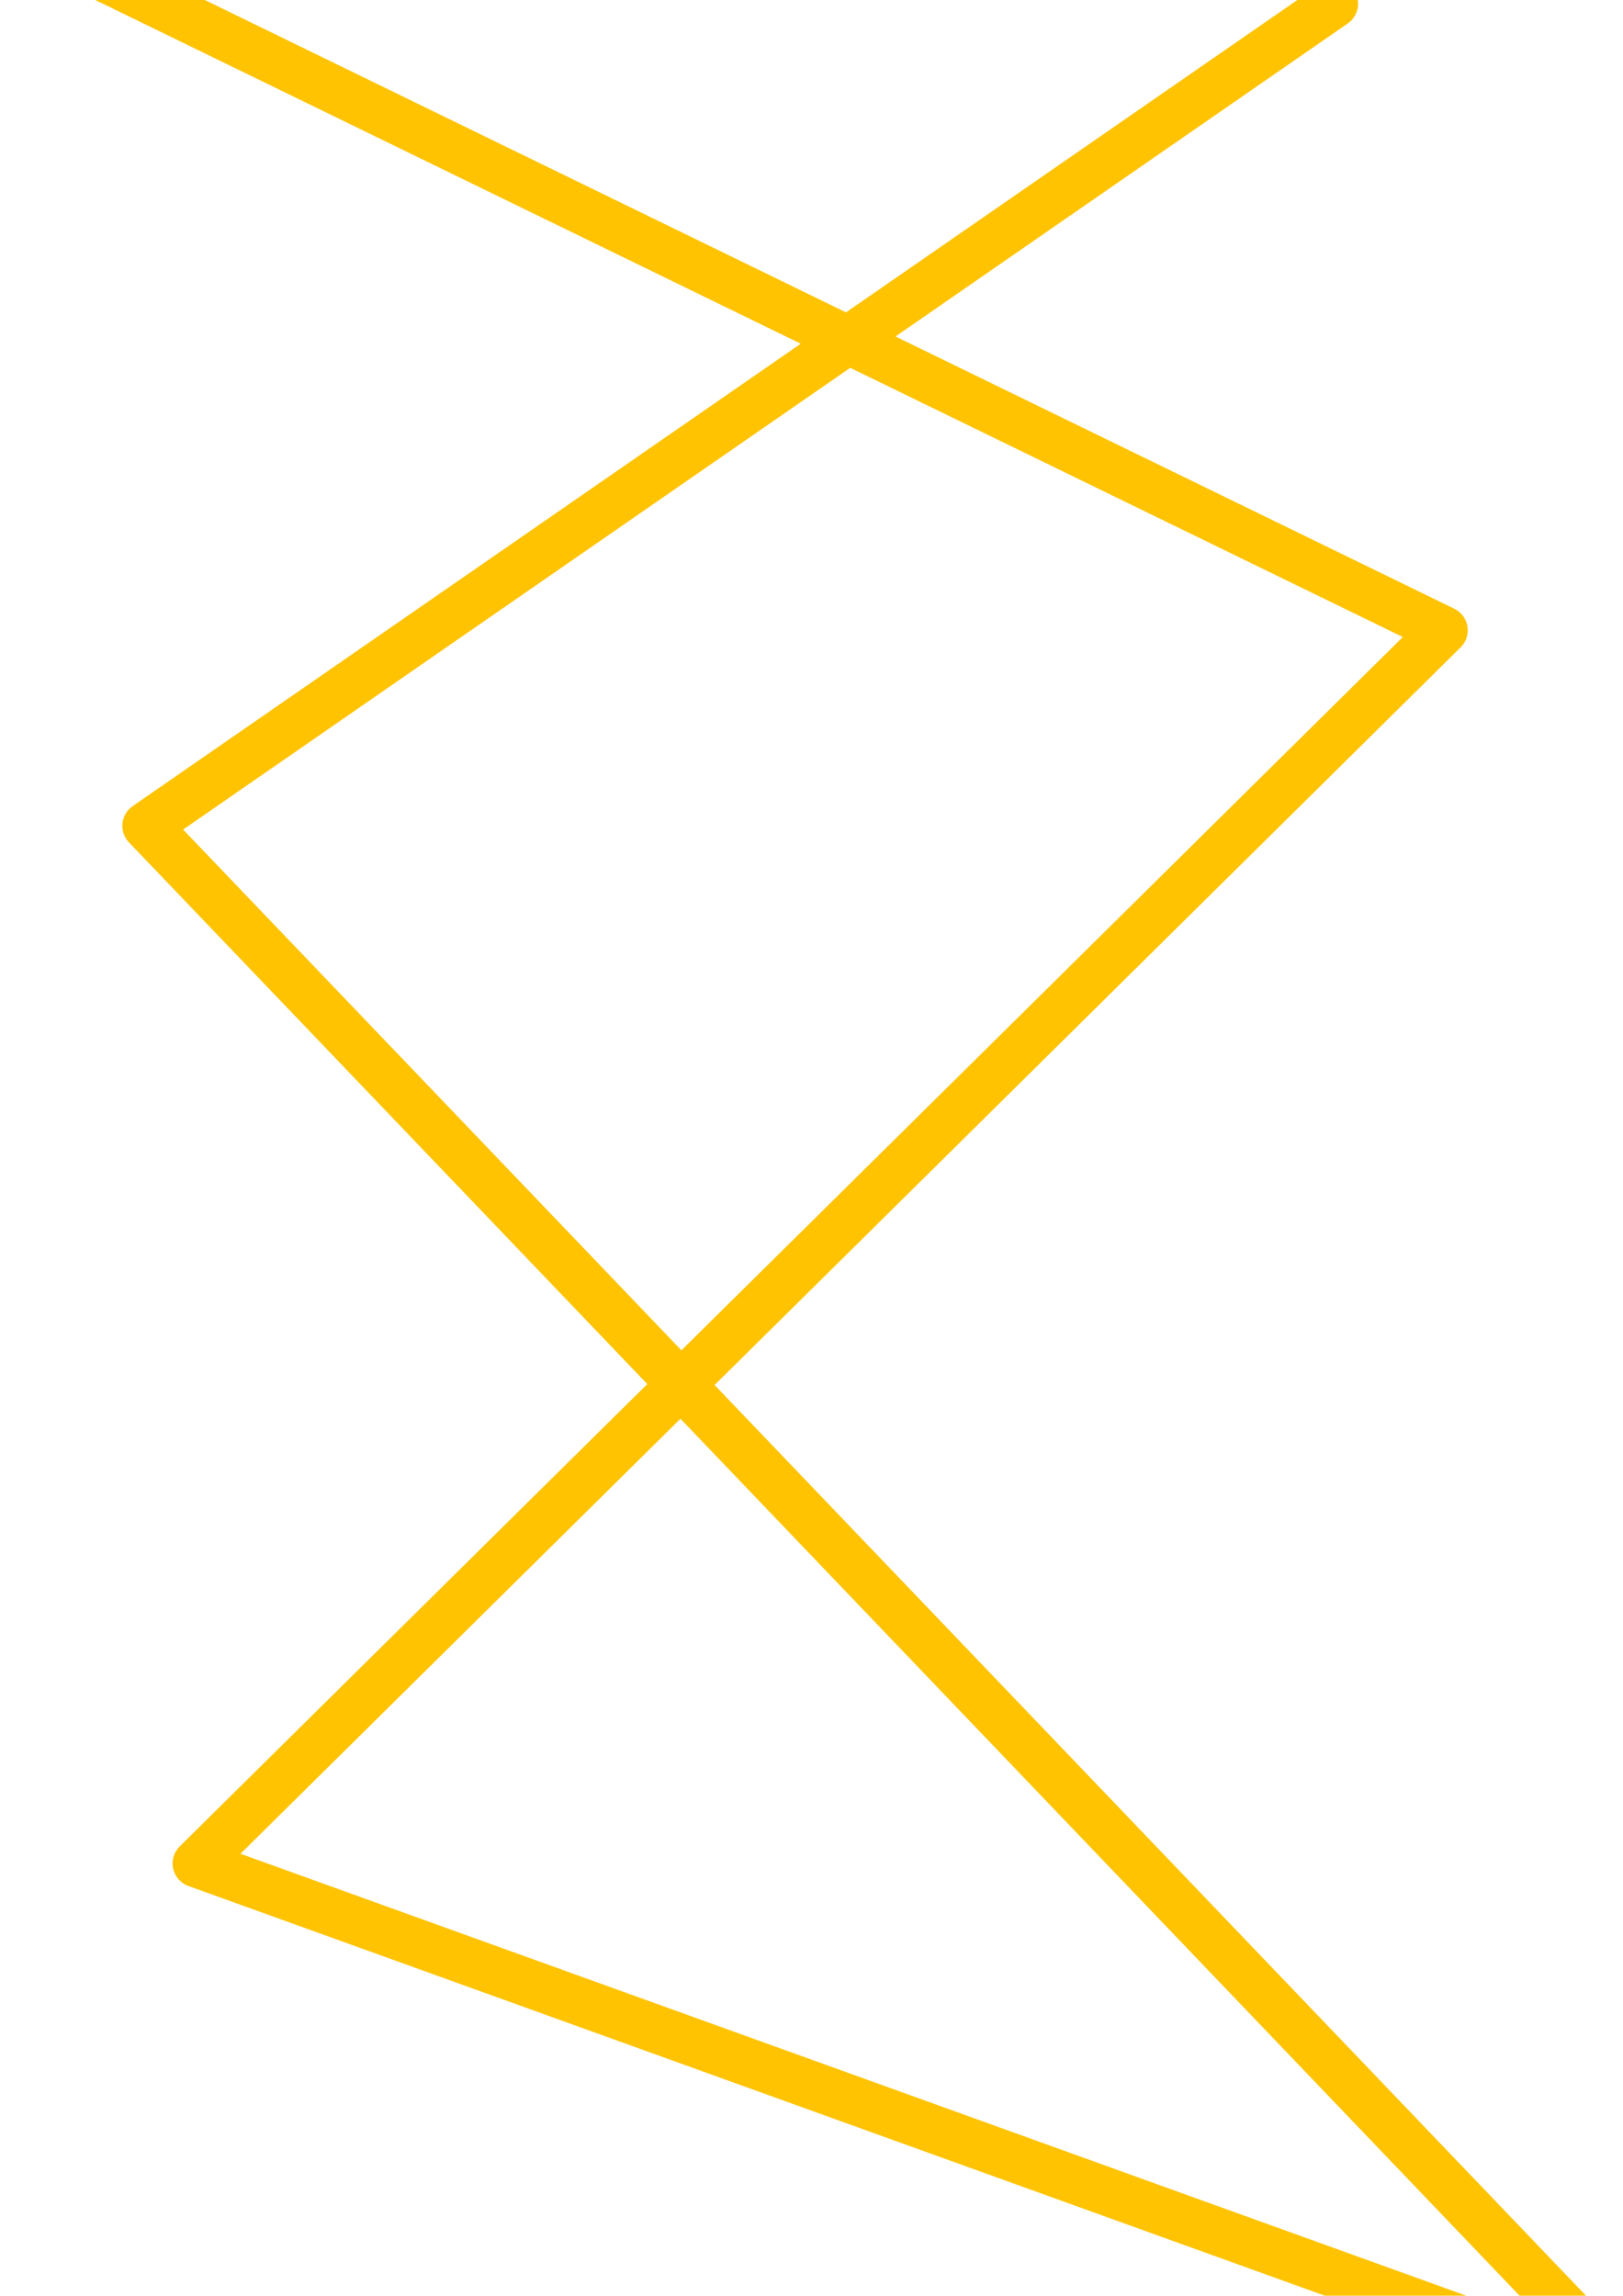 <?xml version="1.0" encoding="UTF-8" standalone="no"?>
<!-- Created with Inkscape (http://www.inkscape.org/) -->

<svg
   width="210mm"
   height="297mm"
   viewBox="0 0 210 297"
   version="1.1"
   id="svg307"
   inkscape:version="1.2.2 (732a01da63, 2022-12-09)"
   sodipodi:docname="bg.inkscape.svg"
   xmlns:inkscape="http://www.inkscape.org/namespaces/inkscape"
   xmlns:sodipodi="http://sodipodi.sourceforge.net/DTD/sodipodi-0.dtd"
   xmlns="http://www.w3.org/2000/svg"
   xmlns:svg="http://www.w3.org/2000/svg">
  <sodipodi:namedview
     id="namedview309"
     pagecolor="#505050"
     bordercolor="#eeeeee"
     borderopacity="1"
     inkscape:showpageshadow="0"
     inkscape:pageopacity="0"
     inkscape:pagecheckerboard="0"
     inkscape:deskcolor="#505050"
     inkscape:document-units="mm"
     showgrid="false"
     inkscape:zoom="0.5946522"
     inkscape:cx="343.8985"
     inkscape:cy="390.14402"
     inkscape:window-width="2880"
     inkscape:window-height="1514"
     inkscape:window-x="-2891"
     inkscape:window-y="-11"
     inkscape:window-maximized="1"
     inkscape:current-layer="layer1" />
  <defs
     id="defs304">
    <filter
       inkscape:collect="always"
       style="color-interpolation-filters:sRGB"
       id="filter3008"
       x="-0.026"
       y="-0.017"
       width="1.052"
       height="1.035">
      <feGaussianBlur
         inkscape:collect="always"
         stdDeviation="0.995"
         id="feGaussianBlur3010" />
    </filter>
  </defs>
  <g
     inkscape:label="Lag 1"
     inkscape:groupmode="layer"
     id="layer1">
    <path
       style="fill:none;stroke:#ffc301;stroke-width:6.208;stroke-linecap:round;stroke-linejoin:round;stroke-miterlimit:5.7;stroke-dasharray:none;stroke-opacity:1;paint-order:fill markers stroke;filter:url(#filter3008)"
       d="M 2.384,-8.295 186.806,81.537 25.436,241.067 211.632,308.183 18.934,106.835 172.619,0.482"
       id="path486" />
  </g>
</svg>
